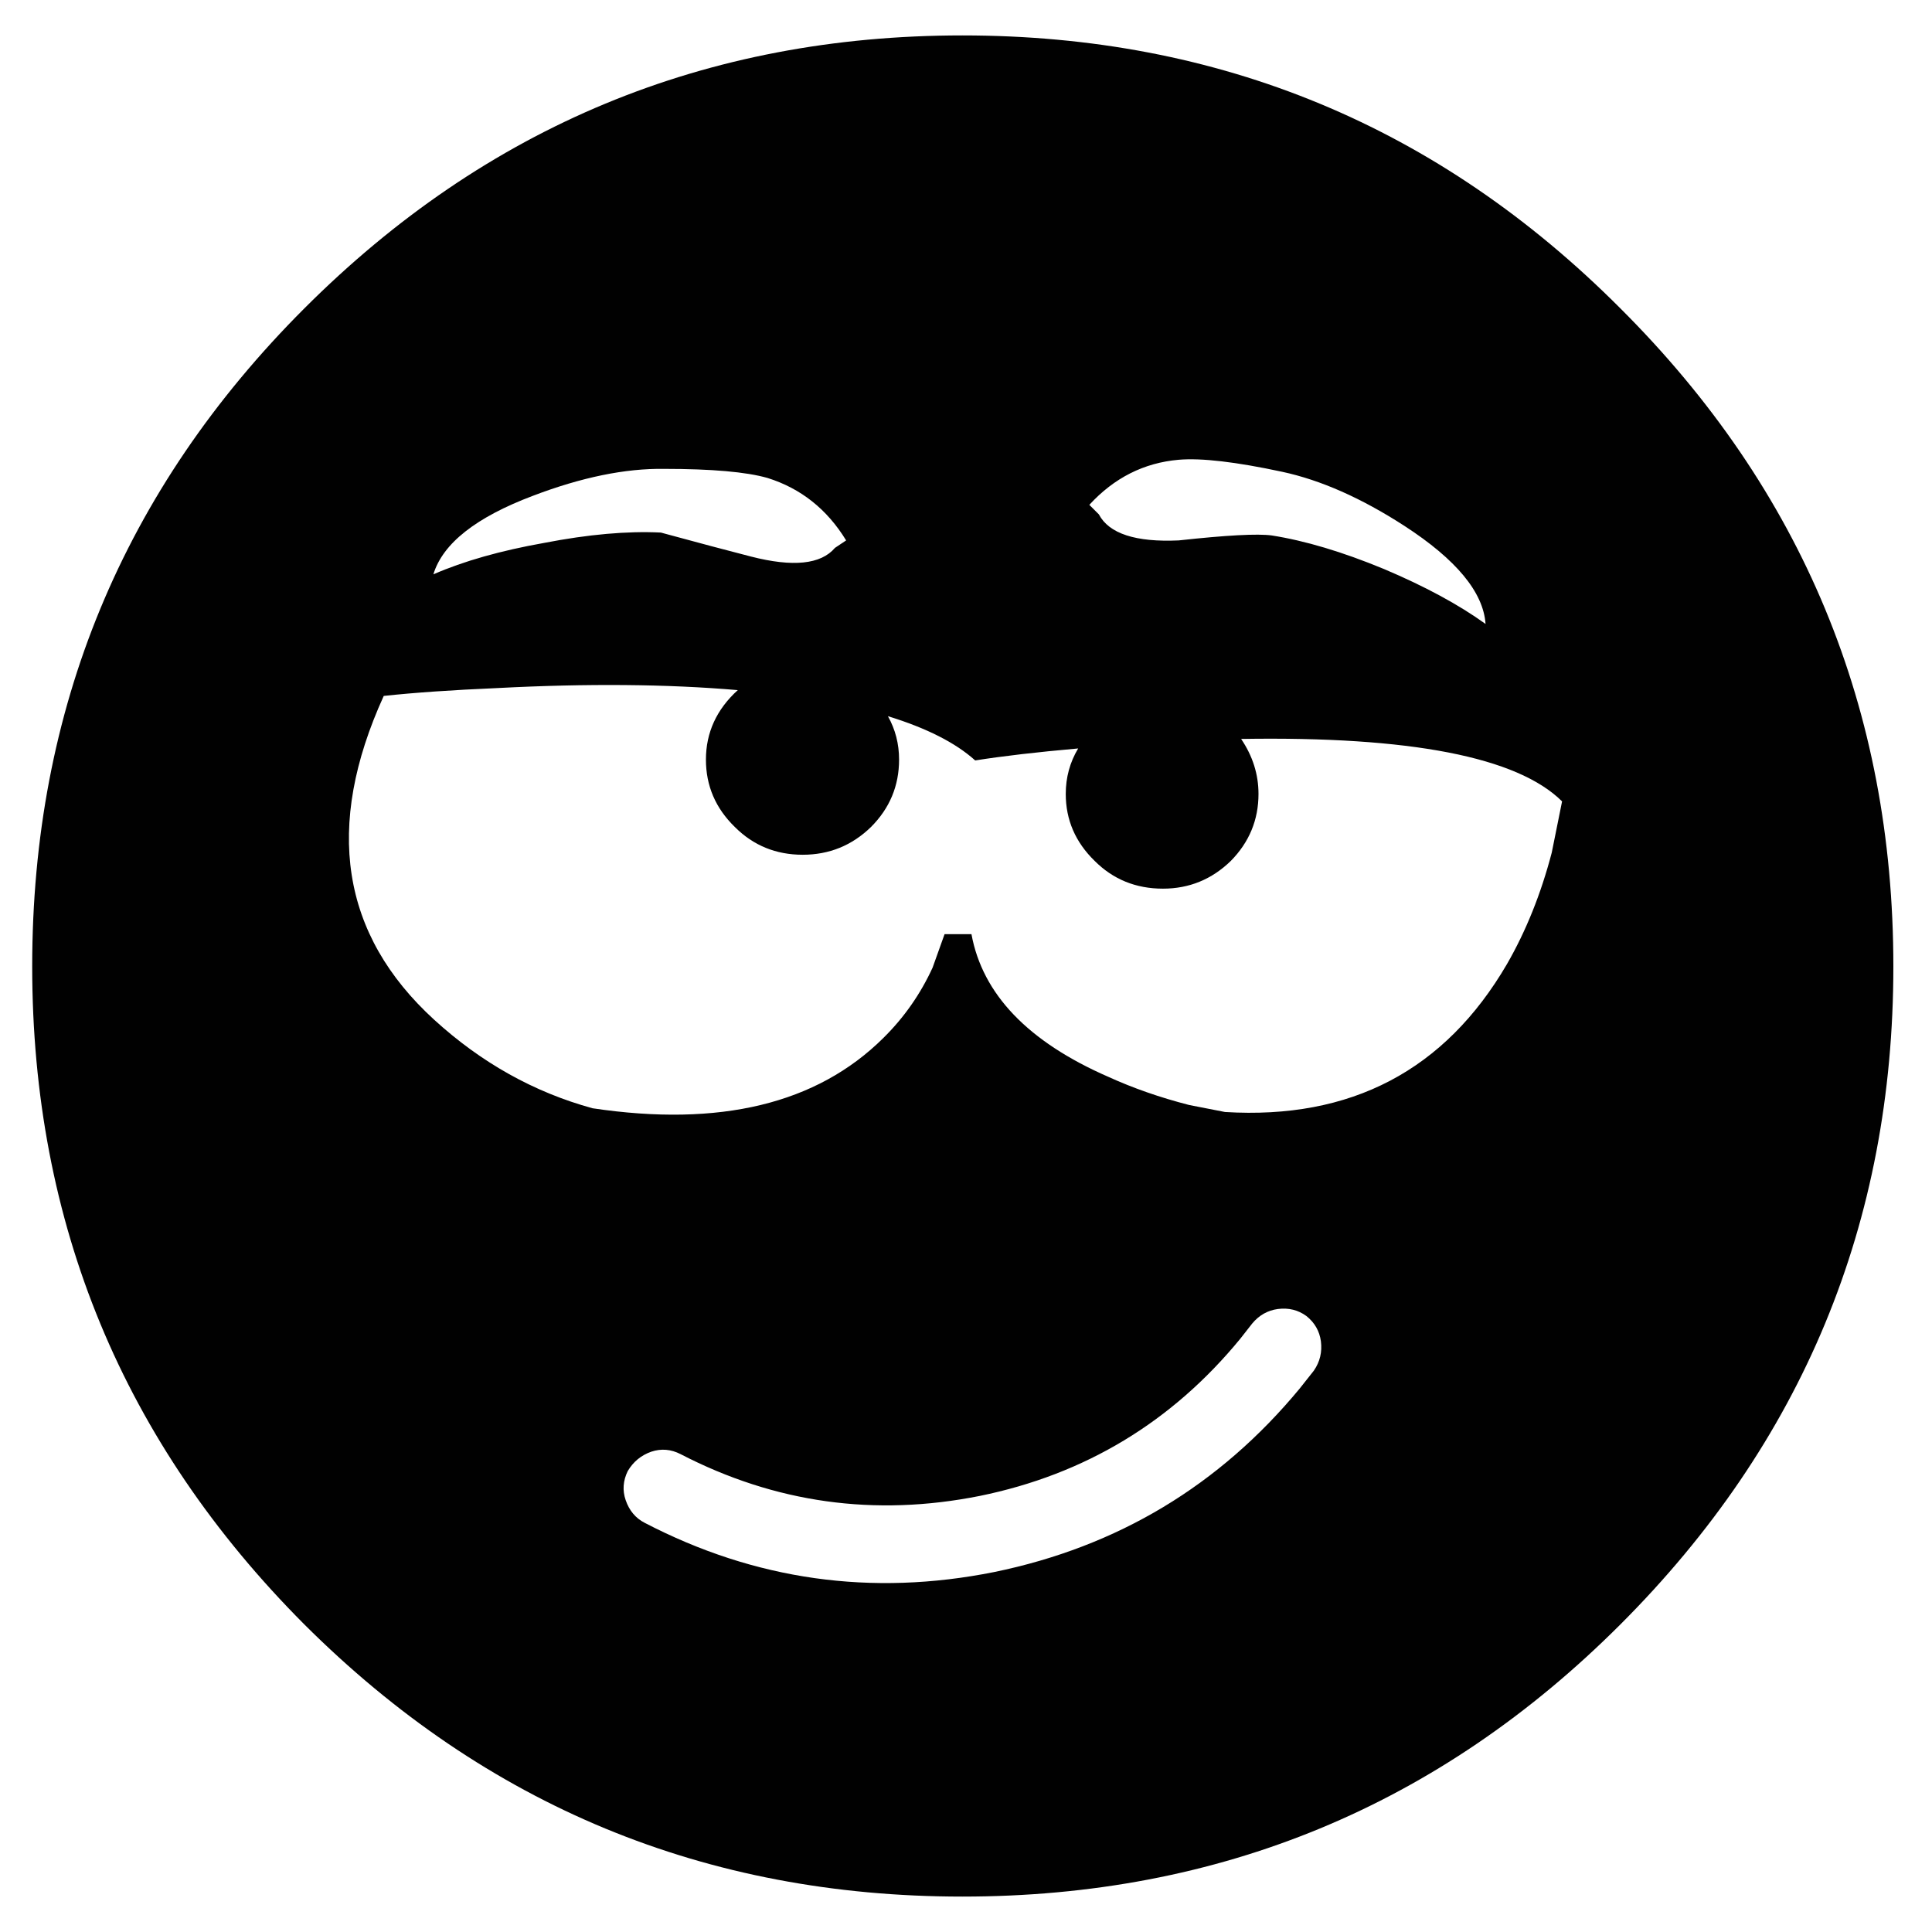 <?xml version="1.0" encoding="utf-8"?>
<!-- Generator: Adobe Illustrator 16.0.0, SVG Export Plug-In . SVG Version: 6.00 Build 0)  -->
<!DOCTYPE svg PUBLIC "-//W3C//DTD SVG 1.1//EN" "http://www.w3.org/Graphics/SVG/1.1/DTD/svg11.dtd">
<svg version="1.1" id="Layer_1" xmlns="http://www.w3.org/2000/svg" xmlns:xlink="http://www.w3.org/1999/xlink" x="0px" y="0px"
	 width="300px" height="300px" viewBox="0 0 300 300" enable-background="new 0 0 300 300" xml:space="preserve">
<path fill-rule="evenodd" clip-rule="evenodd" fill="#010101" d="M214.879,88.347c6.379,2.697,11.646,5.544,15.798,8.541
	c-0.342-4.923-4.539-9.998-12.587-15.22c-6.68-4.325-13.017-7.128-19.011-8.413c-7.192-1.542-12.544-2.163-16.056-1.863
	c-5.394,0.471-10.019,2.805-13.872,7l1.478,1.477c1.585,2.998,5.717,4.346,12.395,4.046c7.451-0.813,12.268-1.071,14.45-0.77
	C202.654,83.958,208.456,85.691,214.879,88.347z M240.953,132.403l1.605-7.964c-6.937-6.893-23.548-10.126-49.837-9.697
	c1.798,2.654,2.697,5.501,2.697,8.542c0,4.024-1.435,7.492-4.303,10.404c-2.955,2.869-6.465,4.302-10.532,4.302
	c-4.196,0-7.729-1.434-10.597-4.302c-2.997-2.912-4.496-6.38-4.496-10.404c0-2.569,0.643-4.924,1.927-7.064
	c-6.337,0.557-11.667,1.177-15.991,1.861c-3.04-2.739-7.557-5.03-13.551-6.871c1.156,2.055,1.733,4.302,1.733,6.743
	c0,4.067-1.456,7.556-4.367,10.469c-2.954,2.868-6.486,4.303-10.597,4.303c-4.153,0-7.664-1.435-10.532-4.303
	c-2.997-2.913-4.496-6.402-4.496-10.469c0-4.195,1.648-7.792,4.945-10.79c-10.918-0.941-23.355-1.049-37.313-0.321
	c-7.022,0.301-12.908,0.708-17.661,1.221c-9.248,20.294-6.636,37.057,7.835,50.286c7.321,6.68,15.52,11.261,24.597,13.744
	c19.78,2.954,34.83-0.685,45.148-10.918c3.211-3.168,5.758-6.809,7.643-10.917l1.862-5.203h4.175
	c1.712,9.334,8.799,16.72,21.257,22.157c3.854,1.756,8.028,3.211,12.523,4.367l5.588,1.092c19.566,1.199,34.166-6.465,43.8-22.991
	C236.97,144.541,239.283,138.782,240.953,132.403z M294,150.064c0,39.861-14.129,73.919-42.387,102.177
	C223.44,280.414,189.382,294.5,149.436,294.5c-39.861,0-73.92-14.086-102.178-42.259C19.086,223.983,5,189.925,5,150.064
	c0-39.946,14.086-74.005,42.258-102.177C75.516,19.629,109.575,5.5,149.436,5.5c39.946,0,74.004,14.129,102.177,42.387
	C279.871,76.059,294,110.118,294,150.064z M82.773,76.979c-8.863,3.34-14.022,7.408-15.478,12.202
	c4.709-2.055,10.447-3.681,17.211-4.88c6.851-1.327,12.887-1.863,18.111-1.605c5.823,1.584,10.49,2.826,14,3.725
	c6.508,1.669,10.854,1.221,13.037-1.348l1.734-1.157c-2.954-4.838-7.022-8.07-12.202-9.697c-3.296-0.942-8.649-1.413-16.056-1.413
	C97.095,72.719,90.308,74.11,82.773,76.979z M205.108,208.271c-0.215-1.585-0.963-2.89-2.248-3.918
	c-1.284-0.941-2.762-1.305-4.432-1.092c-1.584,0.214-2.911,0.964-3.981,2.248l-1.862,2.376
	c-10.618,12.93-24.105,21.065-40.46,24.404c-16.313,3.254-31.79,1.093-46.433-6.486c-1.499-0.771-3.018-0.899-4.56-0.385
	c-1.584,0.557-2.804,1.563-3.661,3.018c-0.728,1.499-0.835,2.998-0.321,4.495c0.557,1.629,1.542,2.805,2.955,3.532
	c17.125,8.906,35.215,11.454,54.268,7.644c19.18-3.939,35.001-13.443,47.46-28.516l2.183-2.761
	C204.959,211.46,205.323,209.941,205.108,208.271z"/>
</svg>
